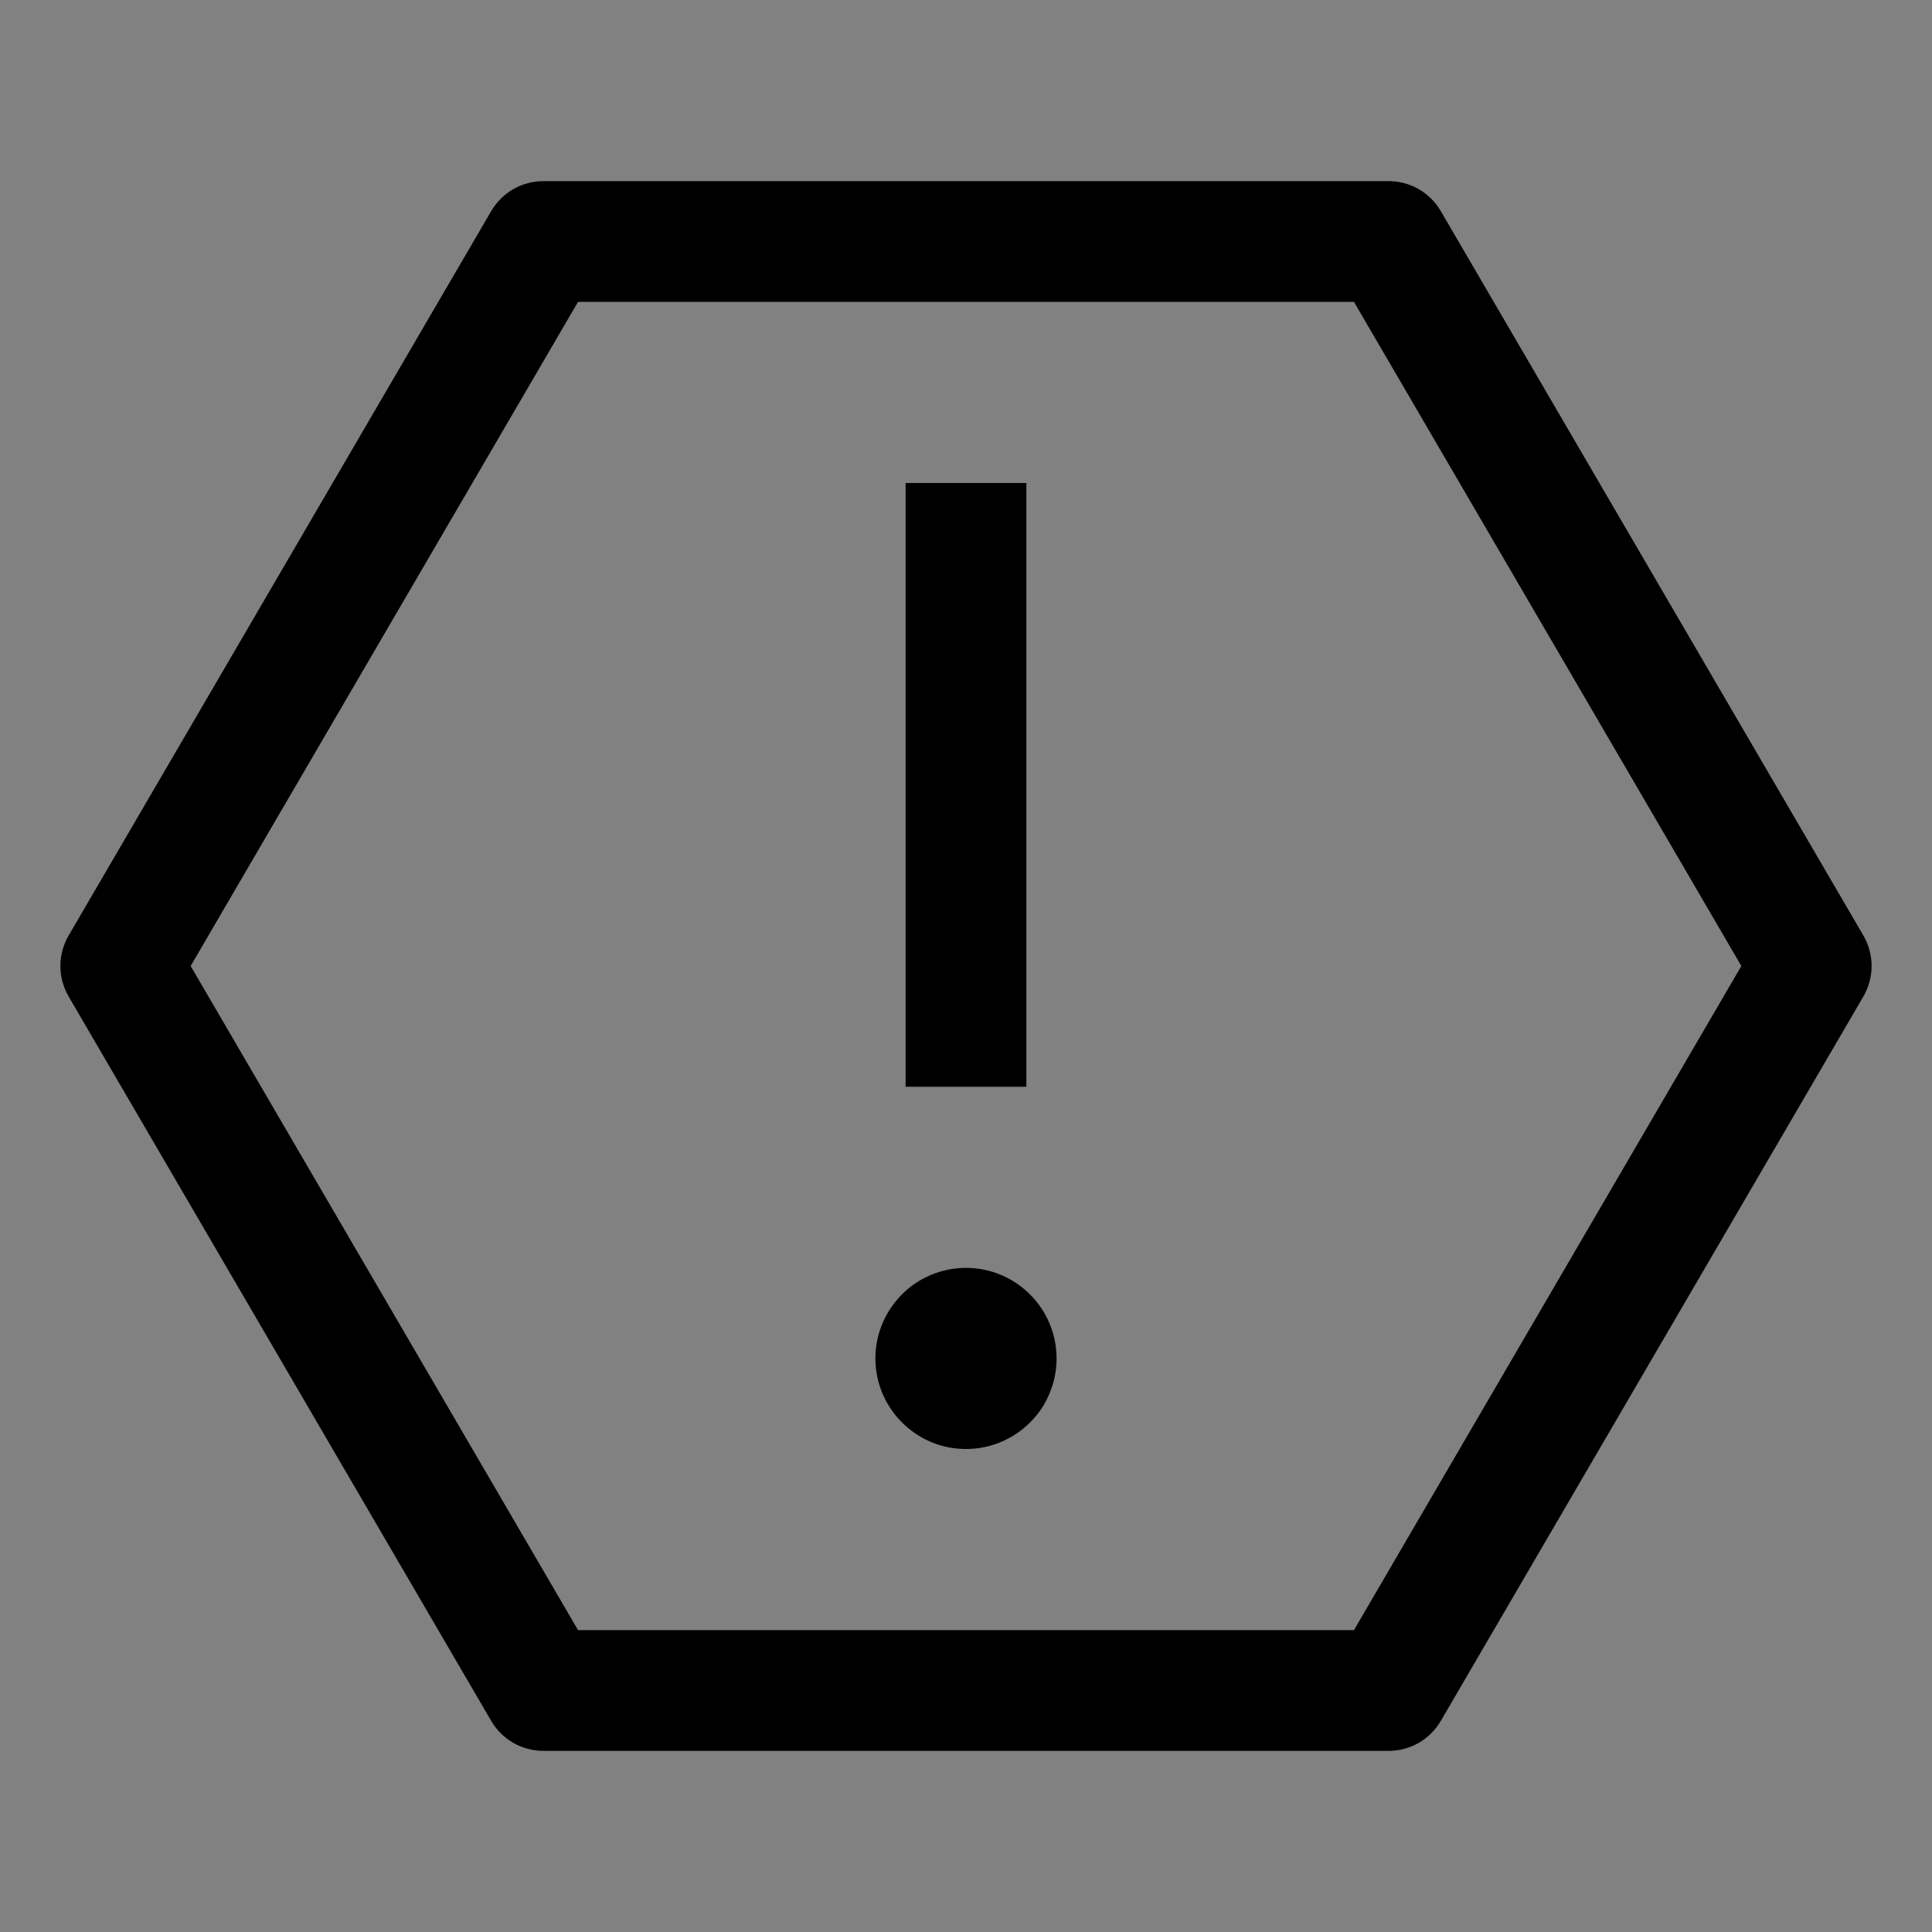 <svg viewBox="0 0 16 16" fill="none" xmlns="http://www.w3.org/2000/svg">
<rect x="0" y="0" width="16" height="16" fill="#808080" stroke="none"/>
<rect width="16" height="16" fill="white" fill-opacity="0.01" style="mix-blend-mode:multiply"/>
<path d="M8 10.5C7.852 10.5 7.707 10.544 7.583 10.626C7.46 10.709 7.364 10.826 7.307 10.963C7.25 11.1 7.235 11.251 7.264 11.396C7.293 11.542 7.365 11.675 7.47 11.78C7.575 11.885 7.708 11.957 7.854 11.986C7.999 12.014 8.15 12 8.287 11.943C8.424 11.886 8.541 11.79 8.624 11.667C8.706 11.543 8.75 11.398 8.75 11.25C8.75 11.051 8.671 10.86 8.53 10.72C8.39 10.579 8.199 10.5 8 10.5Z" fill="currentColor"/>
<path d="M8.5 4H7.5V9H8.5V4Z" fill="currentColor"/>
<path d="M11.5 14.5H4.5C4.413 14.5 4.327 14.477 4.251 14.434C4.175 14.39 4.112 14.327 4.068 14.252L0.568 8.252C0.524 8.175 0.5 8.089 0.5 8C0.5 7.911 0.524 7.825 0.568 7.748L4.068 1.748C4.112 1.673 4.175 1.61 4.251 1.566C4.327 1.523 4.413 1.5 4.5 1.5H11.5C11.587 1.5 11.673 1.523 11.749 1.566C11.825 1.61 11.888 1.673 11.932 1.748L15.432 7.748C15.476 7.825 15.5 7.911 15.5 8C15.5 8.089 15.476 8.175 15.432 8.252L11.932 14.252C11.888 14.327 11.825 14.39 11.749 14.434C11.673 14.477 11.587 14.5 11.5 14.5ZM4.787 13.5H11.213L14.421 8L11.213 2.5H4.787L1.579 8L4.787 13.5Z" fill="currentColor"/>
</svg>
